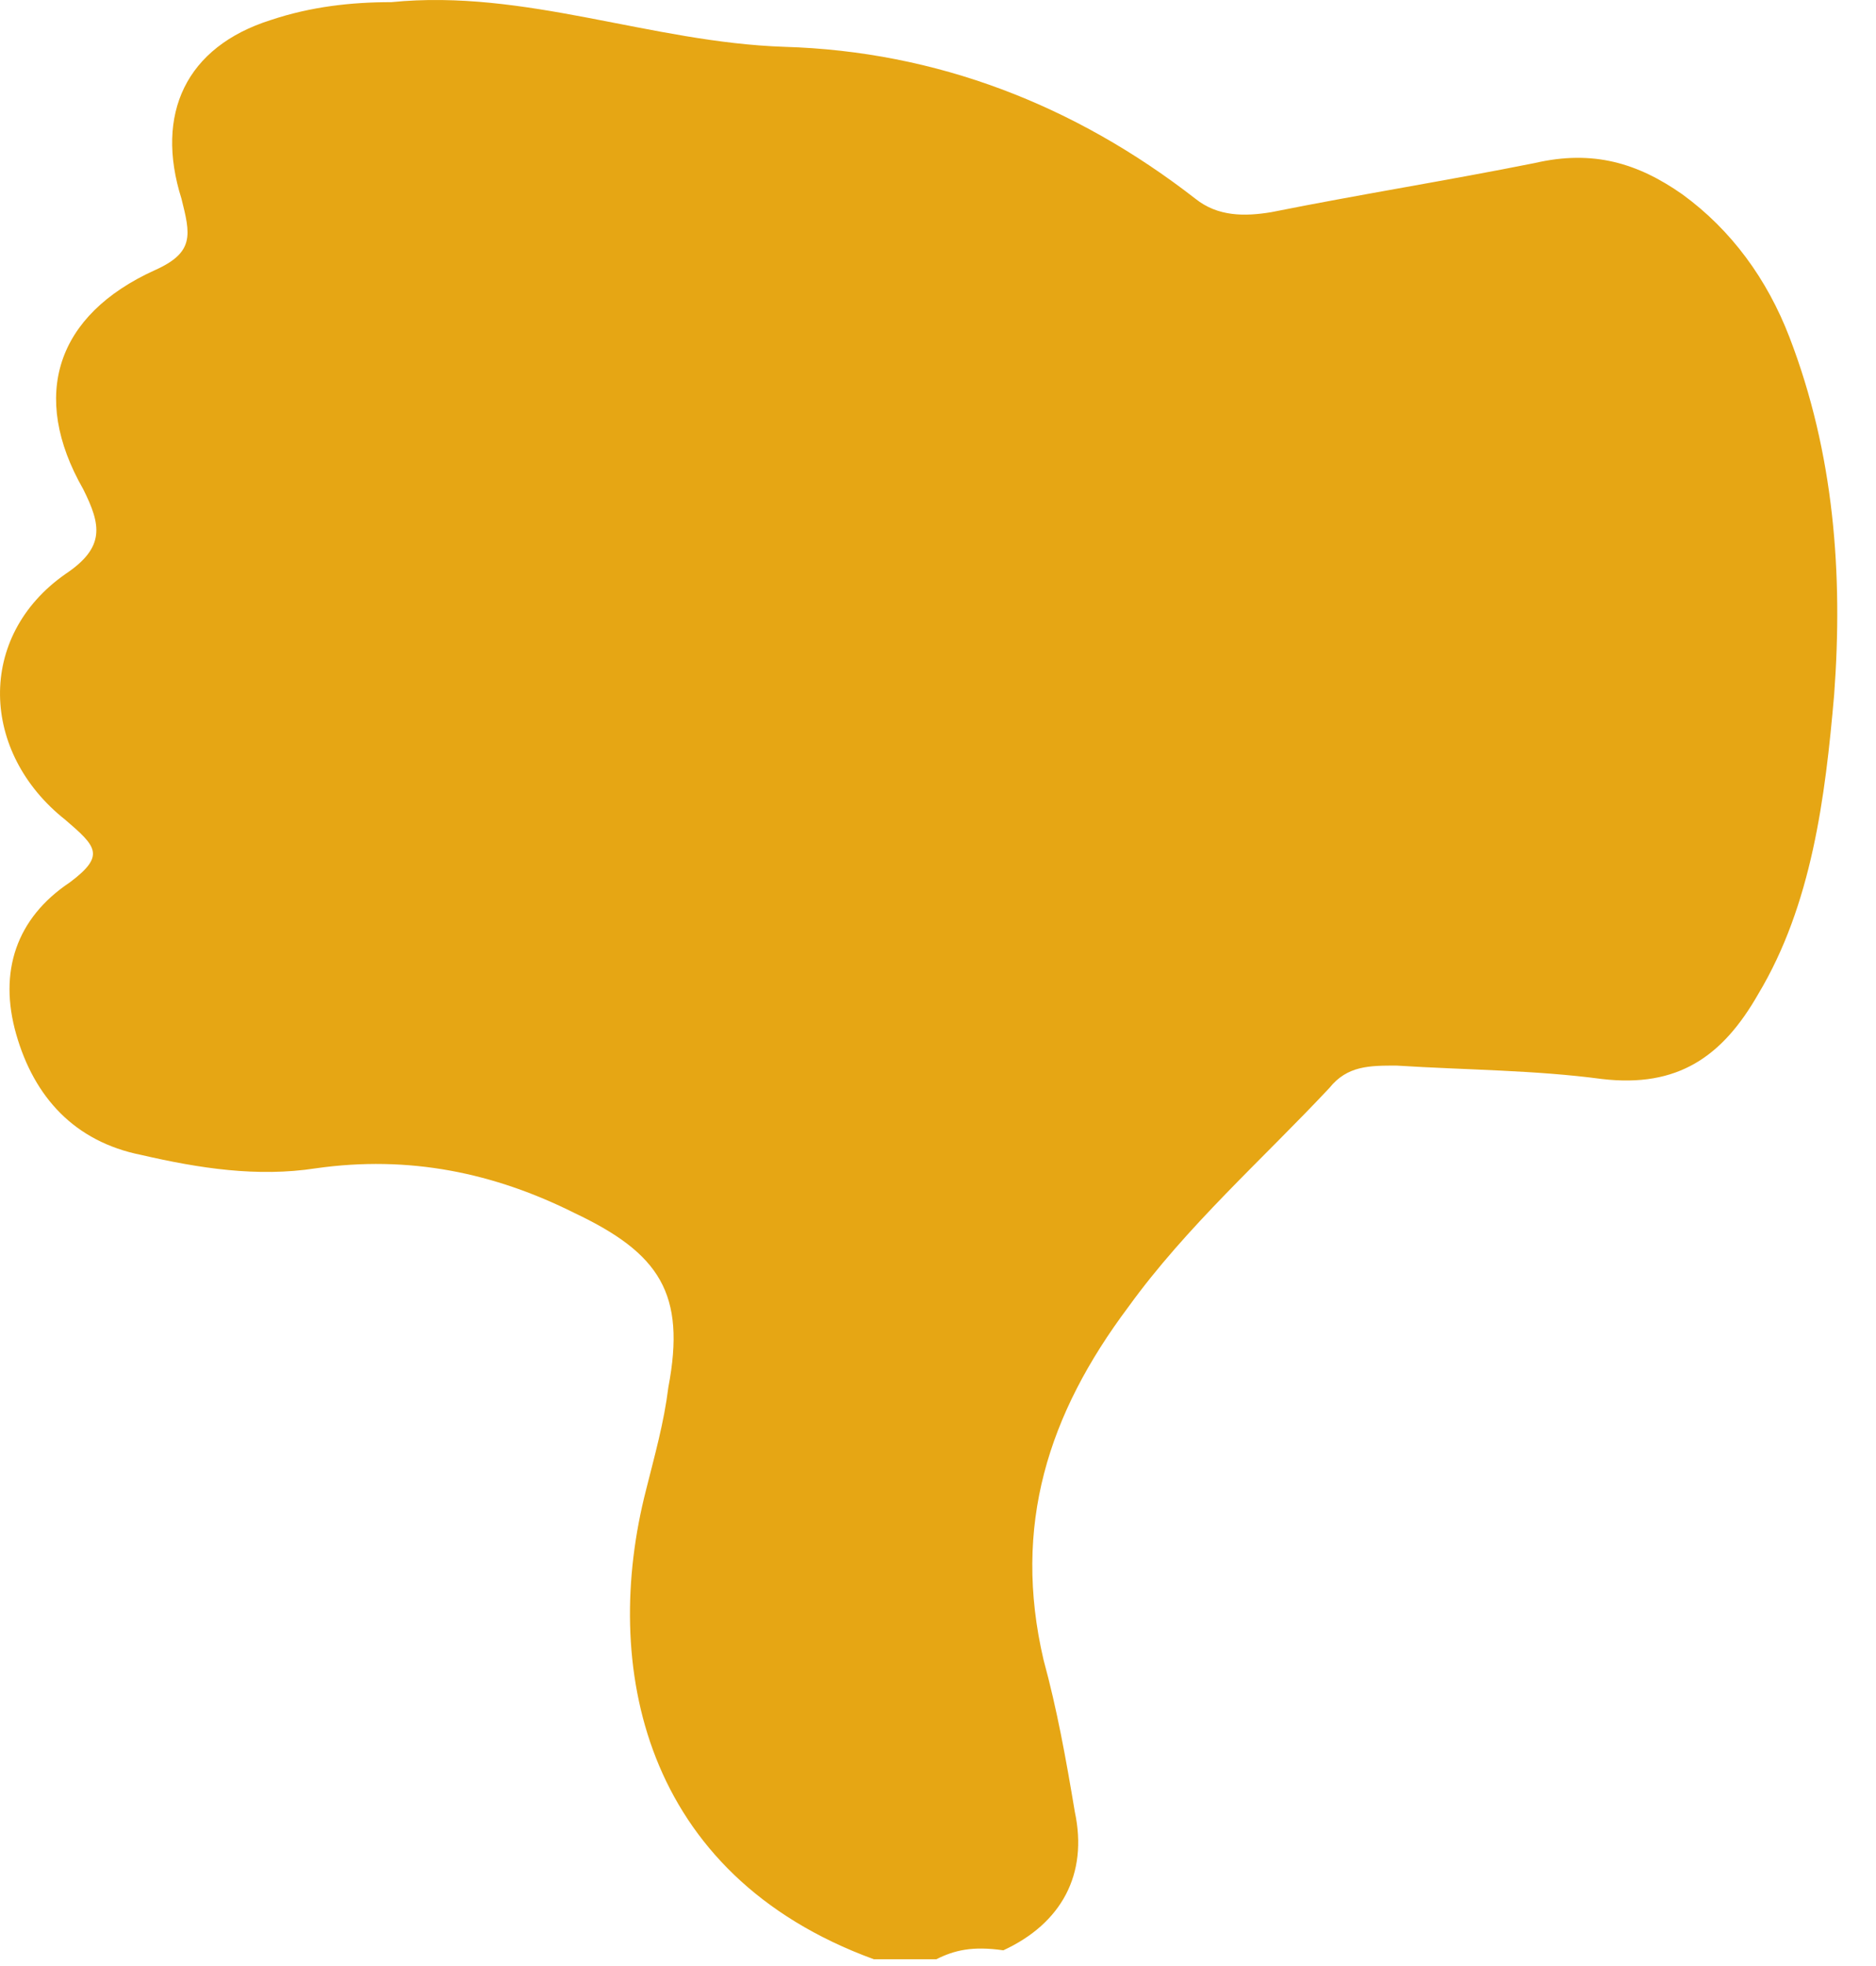 <svg width="42" height="44" viewBox="0 0 42 44" fill="green" xmlns="http://www.w3.org/2000/svg">
<title>Thumb down</title>

<path d="M20.963 43.848C20.463 43.848 20.063 43.848 19.563 43.848C14.363 41.948 13.463 37.248 14.463 33.348C14.663 32.548 14.863 31.848 14.963 31.048C15.363 28.948 14.763 28.048 12.863 27.148C11.063 26.248 9.163 25.848 7.063 26.148C5.763 26.348 4.463 26.148 3.163 25.848C1.663 25.548 0.763 24.548 0.363 23.148C-0.037 21.748 0.363 20.548 1.563 19.748C2.363 19.148 2.163 18.948 1.463 18.348C-0.437 16.848 -0.537 14.248 1.463 12.848C2.363 12.248 2.263 11.748 1.863 10.948C0.663 8.848 1.263 7.048 3.463 6.048C4.363 5.648 4.263 5.248 4.063 4.448C3.463 2.548 4.163 1.048 6.063 0.448C6.963 0.148 7.863 0.048 8.763 0.048C11.763 -0.252 14.563 0.948 17.563 1.048C20.963 1.148 24.063 2.348 26.763 4.448C27.263 4.848 27.863 4.848 28.463 4.748C30.463 4.348 32.363 4.048 34.363 3.648C35.663 3.348 36.663 3.648 37.663 4.348C38.763 5.148 39.563 6.248 40.063 7.548C41.063 10.148 41.263 12.848 41.063 15.548C40.863 17.848 40.563 20.248 39.363 22.248C38.563 23.648 37.563 24.348 35.863 24.148C34.363 23.948 32.863 23.948 31.263 23.848C30.663 23.848 30.163 23.848 29.763 24.348C28.263 25.948 26.563 27.448 25.263 29.248C23.463 31.648 22.663 34.148 23.363 37.148C23.663 38.248 23.863 39.348 24.063 40.548C24.363 41.948 23.763 43.048 22.463 43.648C21.763 43.548 21.363 43.648 20.963 43.848Z" fill="#E6A614"/>
</svg>
